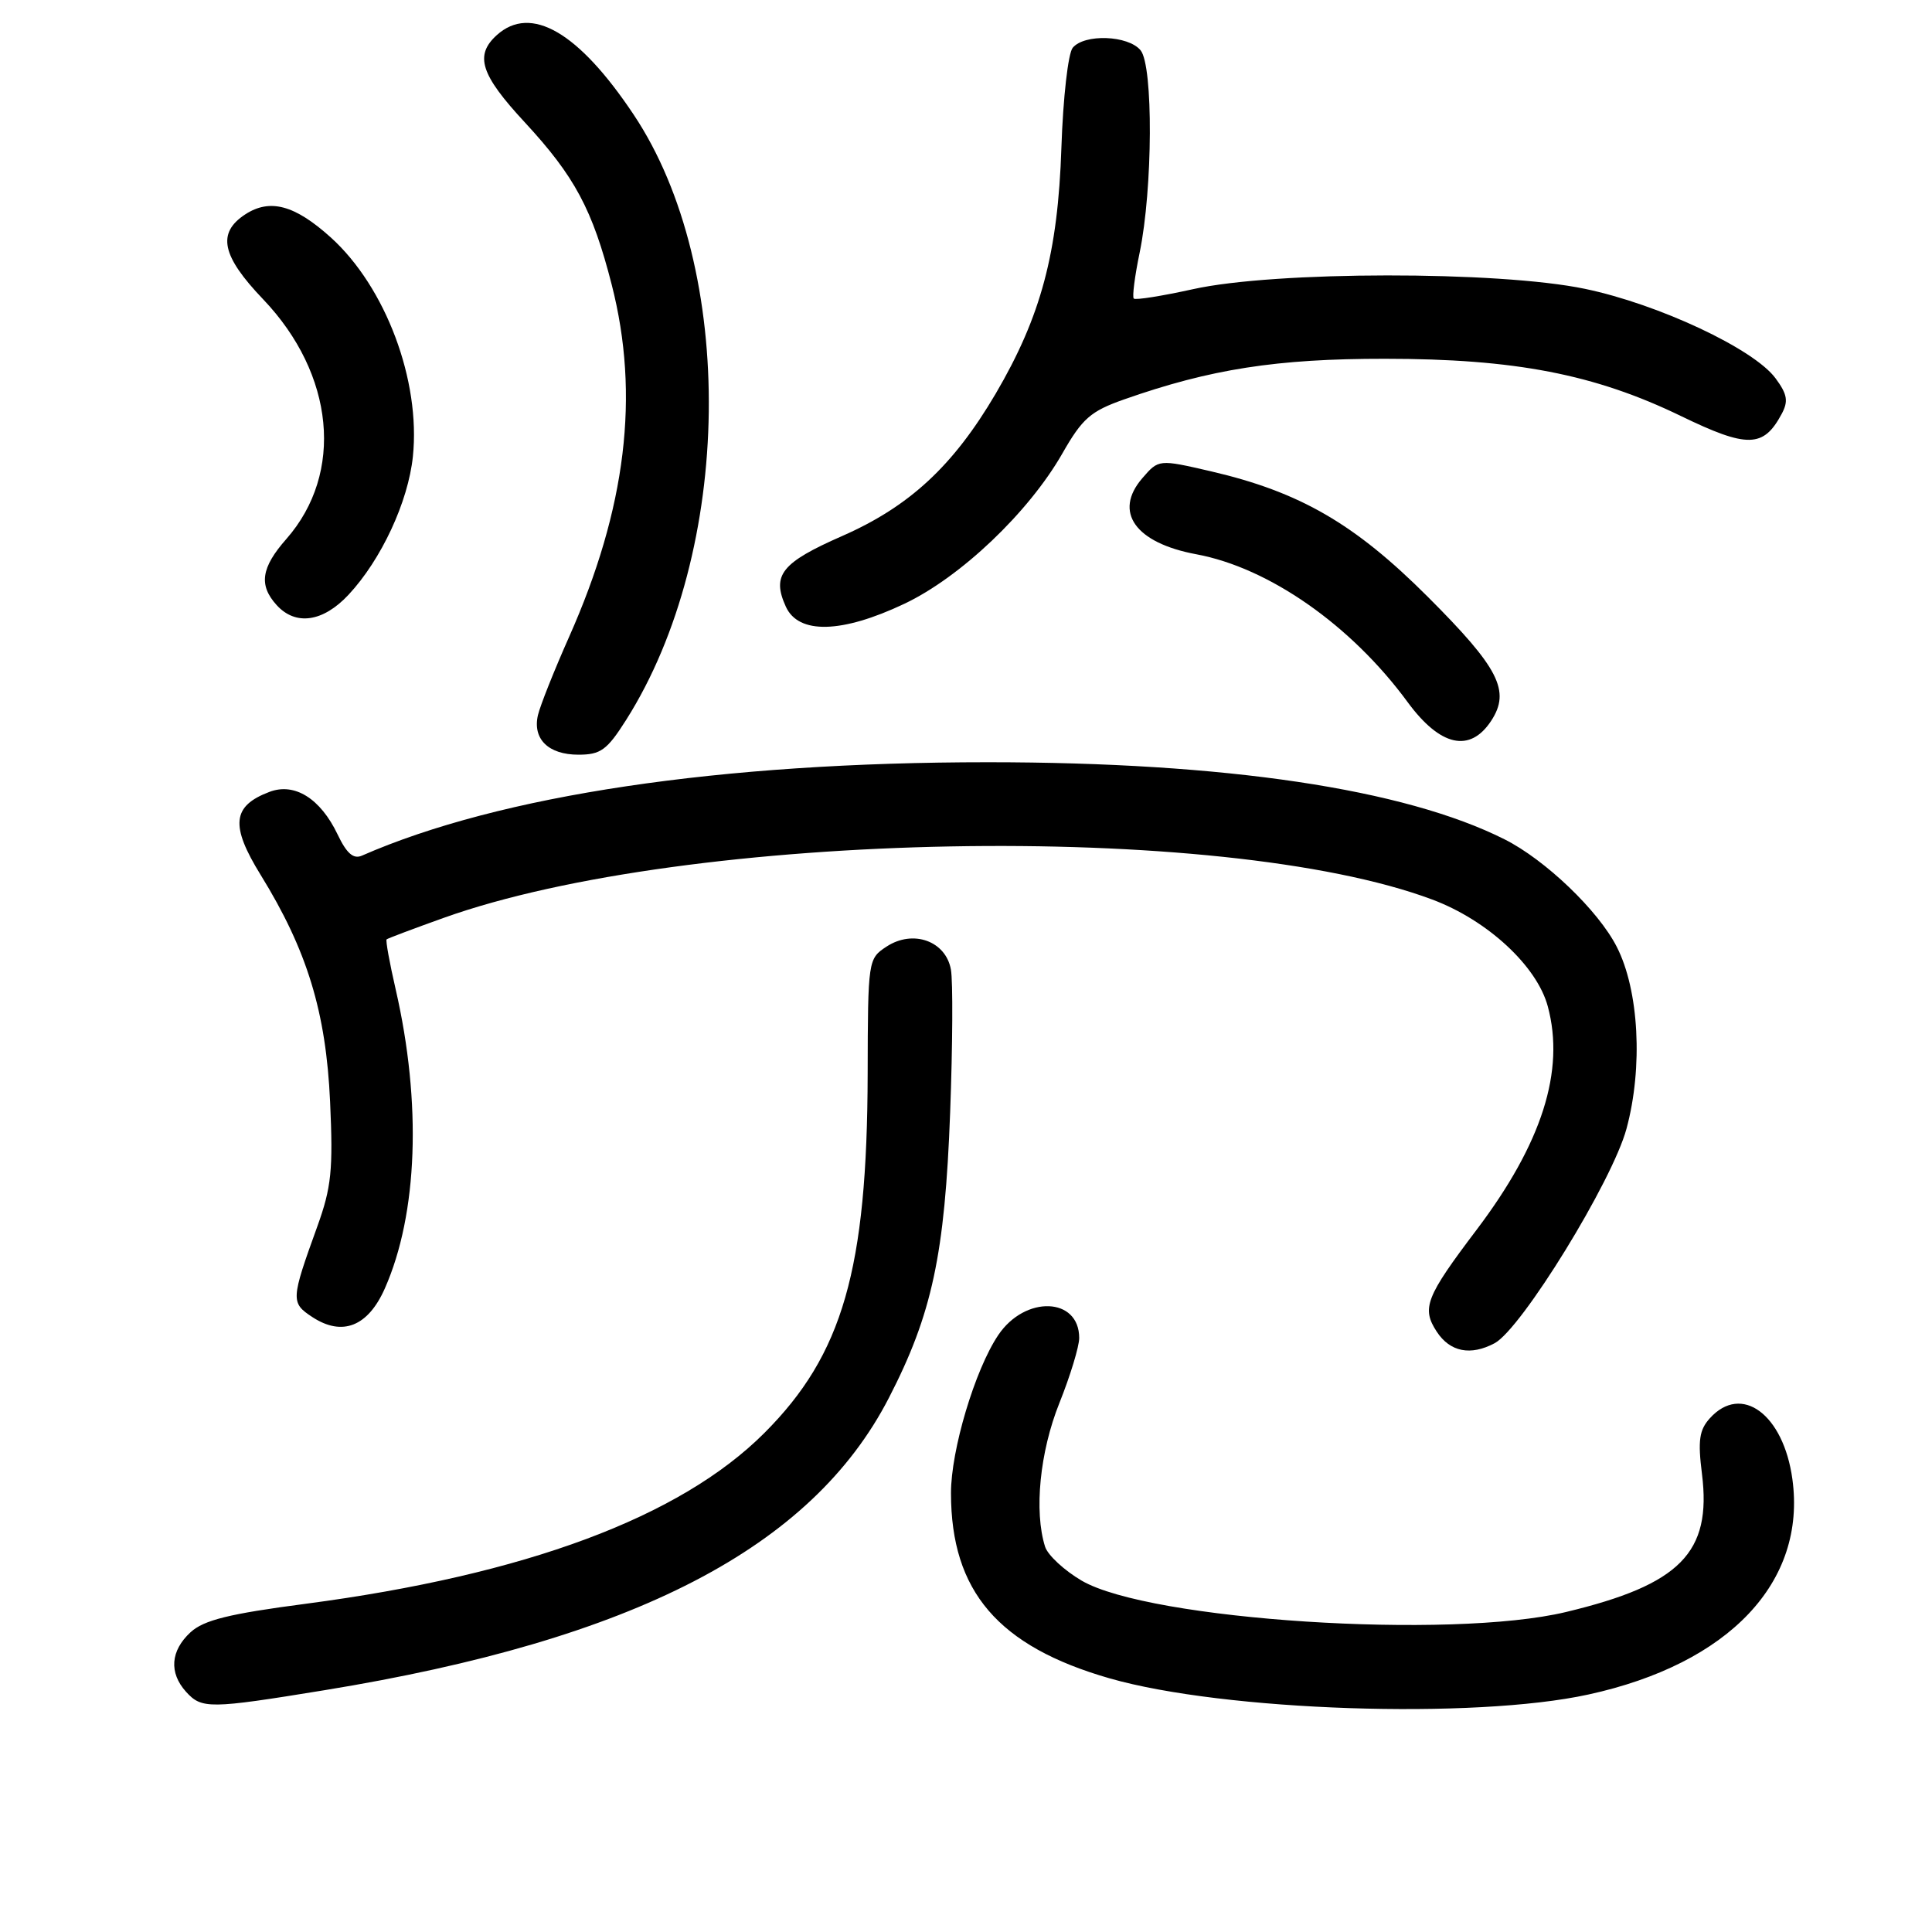<?xml version="1.0" encoding="UTF-8" standalone="no"?>
<!DOCTYPE svg PUBLIC "-//W3C//DTD SVG 1.1//EN" "http://www.w3.org/Graphics/SVG/1.1/DTD/svg11.dtd" >
<svg xmlns="http://www.w3.org/2000/svg" xmlns:xlink="http://www.w3.org/1999/xlink" version="1.1" viewBox="0 0 256 256">
 <g >
 <path fill="currentColor"
d=" M 210.48 224.53 C 229.13 220.46 239.38 209.63 237.50 195.99 C 236.32 187.40 230.76 183.29 226.57 187.92 C 225.16 189.48 224.96 190.86 225.52 195.31 C 226.82 205.73 222.65 209.97 207.50 213.60 C 192.19 217.27 152.31 214.69 143.32 209.44 C 141.02 208.09 138.84 206.07 138.48 204.95 C 137.00 200.28 137.78 192.38 140.37 185.92 C 141.82 182.30 143.00 178.42 143.00 177.29 C 143.00 171.87 135.83 171.61 132.27 176.91 C 129.18 181.51 126.00 192.16 126.01 197.86 C 126.02 210.86 132.27 218.15 147.03 222.39 C 162.17 226.73 195.32 227.85 210.48 224.53 Z  M 43.00 223.96 C 84.02 217.27 107.55 205.09 117.78 185.23 C 123.50 174.14 125.20 166.23 125.90 147.39 C 126.23 138.53 126.28 130.02 126.00 128.47 C 125.32 124.68 120.98 123.13 117.47 125.43 C 115.03 127.03 115.00 127.20 114.97 142.27 C 114.91 168.23 111.67 179.49 101.28 189.88 C 90.11 201.05 69.65 208.67 40.50 212.51 C 30.34 213.84 27.01 214.67 25.25 216.28 C 22.59 218.73 22.37 221.64 24.65 224.17 C 26.73 226.46 27.72 226.45 43.00 223.96 Z  M 198.05 177.98 C 201.62 176.06 213.64 156.53 215.52 149.56 C 217.72 141.43 217.18 131.22 214.23 125.46 C 211.79 120.66 204.74 113.91 199.35 111.21 C 186.06 104.53 162.38 101.00 130.90 101.00 C 95.47 101.00 66.25 105.36 47.95 113.38 C 46.83 113.87 45.93 113.08 44.74 110.58 C 42.46 105.80 39.03 103.66 35.70 104.93 C 30.76 106.80 30.49 109.38 34.55 115.95 C 40.70 125.92 43.20 134.09 43.74 146.00 C 44.15 155.03 43.91 157.34 42.05 162.50 C 38.53 172.23 38.51 172.63 41.39 174.52 C 45.36 177.12 48.77 175.77 51.00 170.71 C 55.36 160.84 55.89 146.17 52.43 131.10 C 51.62 127.58 51.08 124.60 51.23 124.47 C 51.38 124.34 54.77 123.06 58.77 121.63 C 91.07 110.07 161.86 108.74 189.77 119.19 C 197.08 121.92 203.65 127.99 205.09 133.35 C 207.39 141.88 204.32 151.50 195.66 162.95 C 188.91 171.87 188.34 173.34 190.38 176.46 C 192.14 179.14 194.86 179.68 198.05 177.98 Z  M 82.95 95.42 C 97.17 72.99 97.64 35.66 83.95 15.17 C 76.66 4.24 70.34 0.58 65.83 4.65 C 62.86 7.34 63.67 9.88 69.52 16.19 C 76.16 23.37 78.50 27.74 81.06 37.74 C 84.80 52.36 82.98 67.37 75.40 84.41 C 73.42 88.86 71.57 93.52 71.28 94.76 C 70.55 97.93 72.67 100.00 76.64 100.00 C 79.59 100.00 80.43 99.39 82.95 95.42 Z  M 197.59 95.51 C 200.18 91.55 198.63 88.52 189.21 79.10 C 179.50 69.39 172.24 65.19 160.45 62.45 C 153.53 60.85 153.53 60.85 151.35 63.38 C 147.51 67.84 150.43 71.94 158.50 73.44 C 168.16 75.23 179.05 82.85 186.53 93.05 C 190.84 98.91 194.78 99.79 197.59 95.51 Z  M 119.82 80.01 C 127.28 76.48 136.30 67.90 140.76 60.10 C 143.42 55.44 144.50 54.49 148.96 52.92 C 160.39 48.90 169.18 47.53 183.50 47.54 C 200.74 47.54 211.30 49.59 222.72 55.12 C 231.55 59.40 233.67 59.35 236.08 54.85 C 236.99 53.16 236.83 52.24 235.27 50.13 C 232.41 46.23 219.75 40.30 210.00 38.27 C 198.54 35.88 168.88 35.91 158.07 38.32 C 153.98 39.22 150.45 39.79 150.23 39.56 C 150.01 39.34 150.36 36.60 151.01 33.47 C 152.75 25.05 152.83 8.71 151.13 6.66 C 149.48 4.67 143.69 4.46 142.14 6.33 C 141.53 7.07 140.86 12.97 140.64 19.58 C 140.18 33.54 137.93 41.94 131.93 52.17 C 126.31 61.73 120.51 67.11 111.58 71.03 C 103.54 74.56 102.23 76.21 104.13 80.39 C 105.81 84.07 111.52 83.94 119.82 80.01 Z  M 46.18 78.81 C 50.52 74.16 54.09 66.49 54.71 60.48 C 55.75 50.43 51.10 38.04 43.84 31.47 C 39.06 27.16 35.77 26.27 32.49 28.41 C 28.73 30.88 29.36 33.90 34.87 39.66 C 44.34 49.59 45.61 62.68 37.95 71.41 C 34.60 75.21 34.26 77.53 36.65 80.17 C 39.17 82.95 42.80 82.43 46.18 78.81 Z "/>
</g>
</svg>